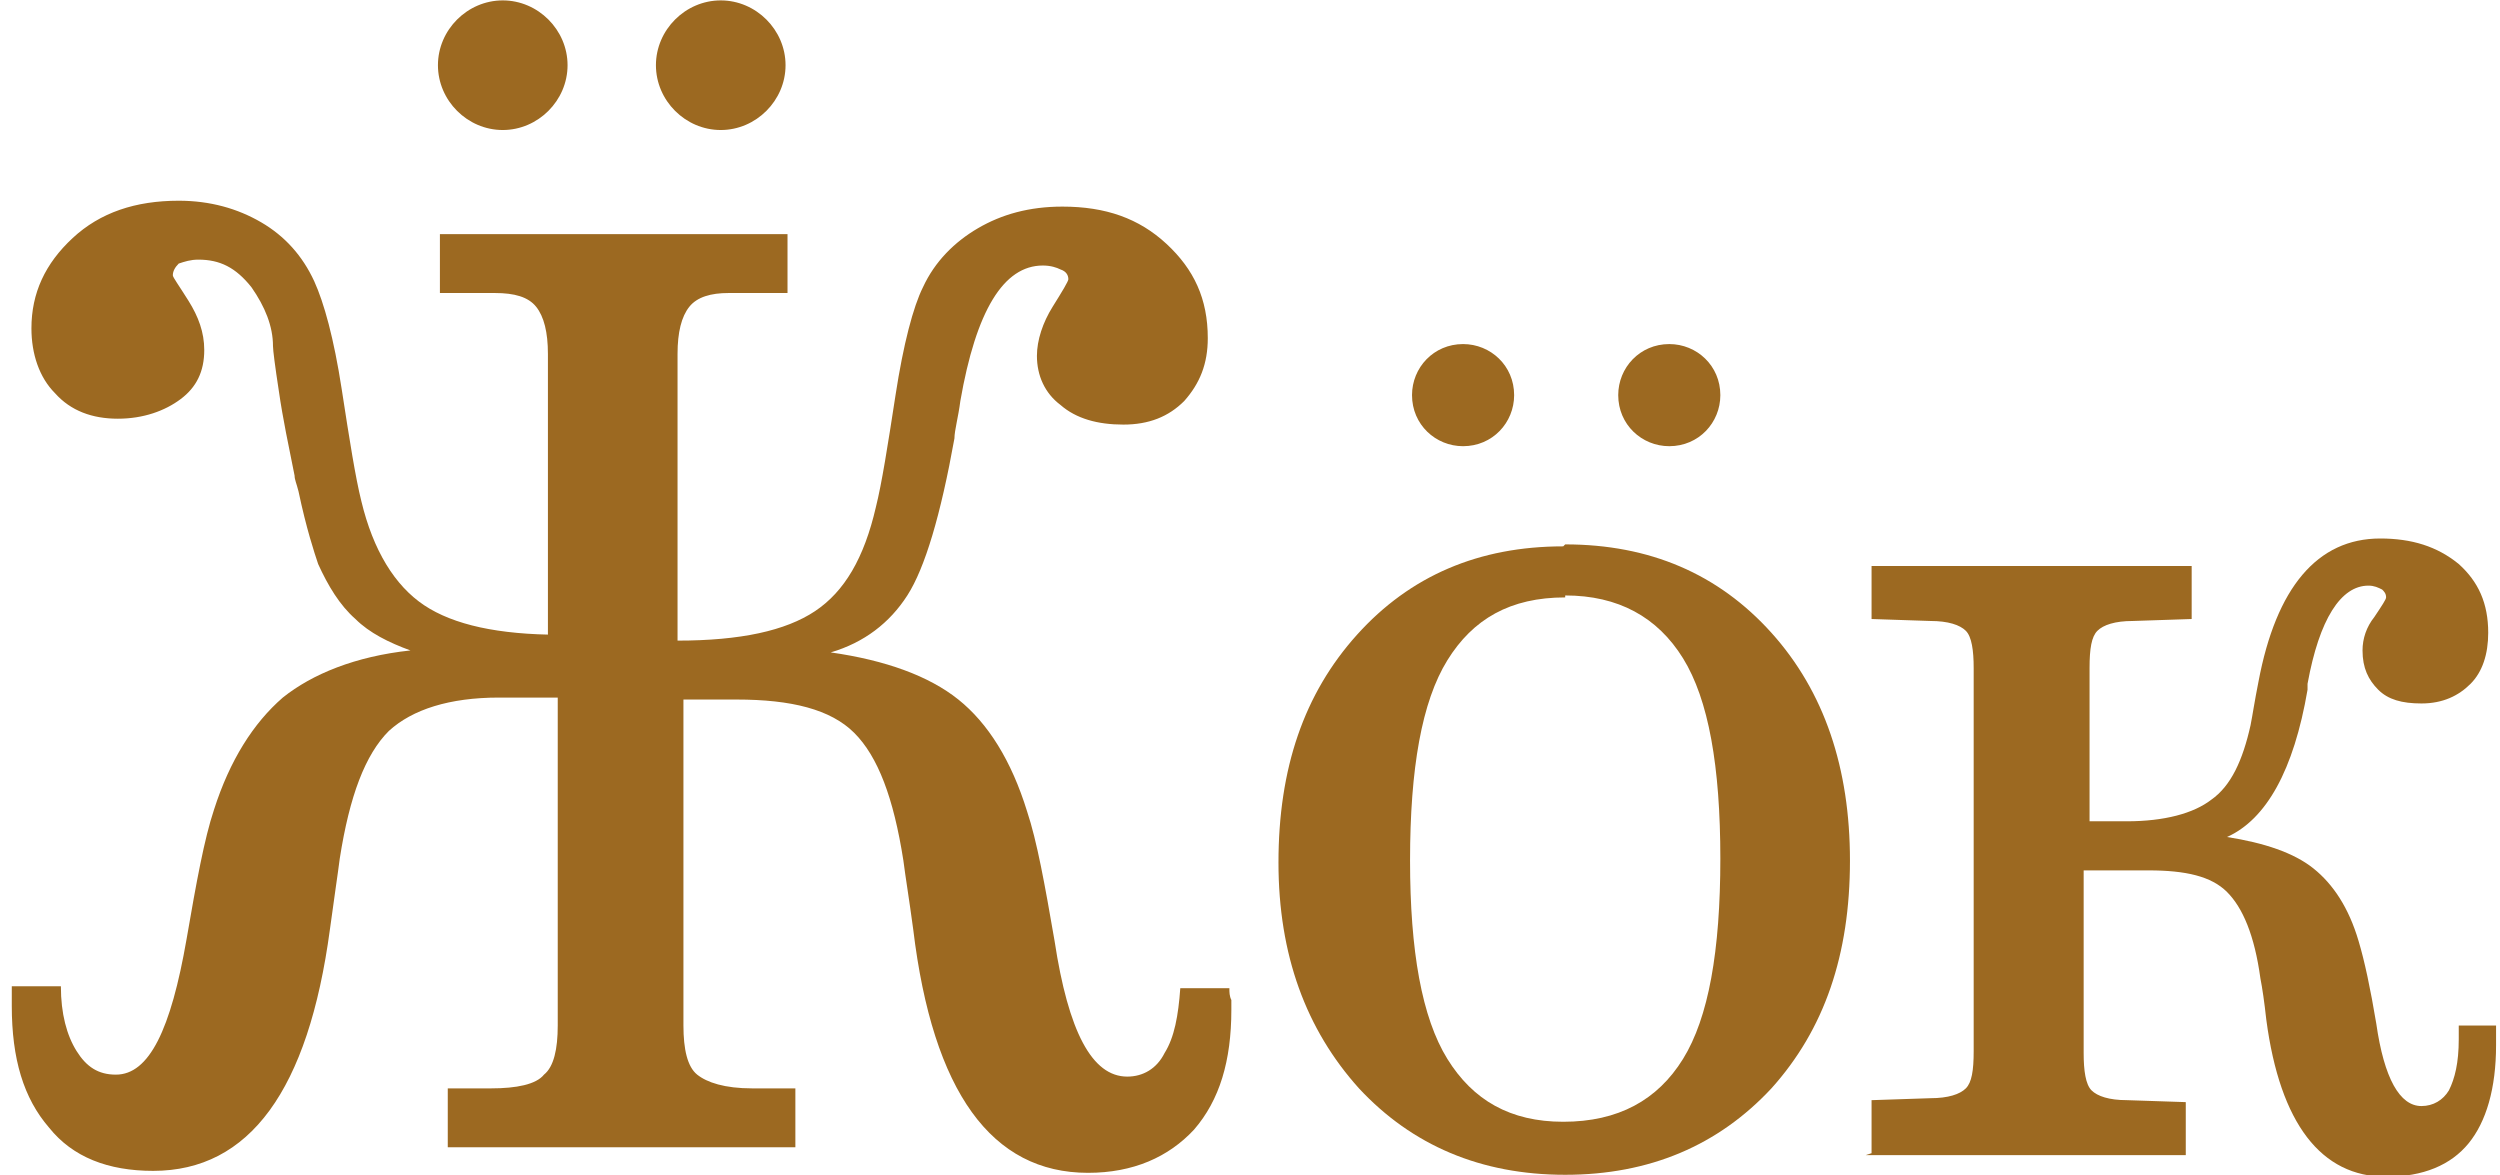 <?xml version="1.0" encoding="UTF-8"?>
<!DOCTYPE svg PUBLIC "-//W3C//DTD SVG 1.1//EN" "http://www.w3.org/Graphics/SVG/1.1/DTD/svg11.dtd">
<!-- Creator: CorelDRAW 2019 (64-Bit) -->
<svg xmlns="http://www.w3.org/2000/svg" xml:space="preserve" width="16.642mm" height="7.823mm" version="1.1" style="shape-rendering:geometricPrecision; text-rendering:geometricPrecision; image-rendering:optimizeQuality; fill-rule:evenodd; clip-rule:evenodd"
viewBox="0 0 12.73 5.98"
 xmlns:xlink="http://www.w3.org/1999/xlink"
 xmlns:xodm="http://www.corel.com/coreldraw/odm/2003">
 <defs>
  <style type="text/css">
   <![CDATA[
    .fil1 {fill:#9C6921}
    .fil0 {fill:#9C6921;fill-rule:nonzero}
   ]]>
  </style>
 </defs>
 <g id="Слой_x0020_1">
  <g id="_2187012997936">
   <path class="fil0" d="M2.79 3.26l0 -1.46c0,-0.11 -0.02,-0.19 -0.06,-0.24 -0.04,-0.05 -0.11,-0.07 -0.21,-0.07l-0.06 0 -0.22 0 0 -0.3 1.77 0 0 0.3 -0.3 0c-0.09,0 -0.16,0.02 -0.2,0.07 -0.04,0.05 -0.06,0.13 -0.06,0.24l0 1.46c0.32,0 0.55,-0.05 0.7,-0.15 0.15,-0.1 0.25,-0.27 0.31,-0.53 0.03,-0.12 0.06,-0.31 0.1,-0.57 0.04,-0.26 0.09,-0.45 0.14,-0.55 0.06,-0.13 0.16,-0.23 0.28,-0.3 0.12,-0.07 0.26,-0.11 0.43,-0.11 0.22,0 0.39,0.06 0.53,0.19 0.14,0.13 0.21,0.28 0.21,0.48 0,0.13 -0.04,0.23 -0.12,0.32 -0.08,0.08 -0.18,0.12 -0.31,0.12 -0.13,0 -0.24,-0.03 -0.32,-0.1 -0.08,-0.06 -0.12,-0.15 -0.12,-0.25 0,-0.08 0.03,-0.17 0.08,-0.25 0.05,-0.08 0.08,-0.13 0.08,-0.14 0,-0.02 -0.01,-0.04 -0.04,-0.05 -0.02,-0.01 -0.05,-0.02 -0.09,-0.02 -0.2,0 -0.34,0.23 -0.42,0.69 -0.01,0.08 -0.03,0.15 -0.03,0.19 -0.07,0.39 -0.15,0.66 -0.24,0.8 -0.09,0.14 -0.22,0.24 -0.39,0.29 0.28,0.04 0.5,0.12 0.65,0.24 0.15,0.12 0.27,0.31 0.35,0.57 0.05,0.15 0.09,0.37 0.14,0.66 0.07,0.46 0.19,0.69 0.37,0.69 0.08,0 0.15,-0.04 0.19,-0.12 0.05,-0.08 0.07,-0.19 0.08,-0.33l0.25 0c0,0.02 0,0.04 0.01,0.06 0,0.02 0,0.04 0,0.05 0,0.26 -0.06,0.46 -0.19,0.61 -0.13,0.14 -0.31,0.22 -0.54,0.22 -0.49,0 -0.79,-0.41 -0.89,-1.24 -0.02,-0.15 -0.04,-0.27 -0.05,-0.35 -0.05,-0.32 -0.13,-0.53 -0.25,-0.65 -0.12,-0.12 -0.32,-0.17 -0.6,-0.17l-0.09 0 -0.18 0 0 1.66c0,0.12 0.02,0.21 0.07,0.25 0.05,0.04 0.14,0.07 0.28,0.07l0.22 0 0 0.3 -1.77 0 0 -0.3 0.22 0c0.13,0 0.23,-0.02 0.27,-0.07 0.05,-0.04 0.07,-0.13 0.07,-0.25l0 -1.67 -0.3 0c-0.25,0 -0.44,0.06 -0.56,0.17 -0.12,0.12 -0.2,0.33 -0.25,0.65 -0.01,0.08 -0.03,0.21 -0.05,0.36 -0.11,0.82 -0.41,1.23 -0.9,1.23 -0.23,0 -0.41,-0.07 -0.53,-0.22 -0.13,-0.15 -0.19,-0.35 -0.19,-0.62 0,-0.02 0,-0.03 0,-0.05 0,-0.02 0,-0.03 0,-0.05l0.25 0c0,0.14 0.03,0.25 0.08,0.33 0.05,0.08 0.11,0.12 0.2,0.12 0.17,0 0.28,-0.23 0.36,-0.69 0.05,-0.29 0.09,-0.51 0.14,-0.66 0.08,-0.25 0.2,-0.44 0.35,-0.57 0.15,-0.12 0.37,-0.21 0.65,-0.24 -0.11,-0.04 -0.21,-0.09 -0.28,-0.16 -0.08,-0.07 -0.14,-0.17 -0.19,-0.28 -0.02,-0.06 -0.06,-0.18 -0.1,-0.37 -0.01,-0.04 -0.02,-0.06 -0.02,-0.08 -0.03,-0.15 -0.06,-0.29 -0.08,-0.43 -0.02,-0.13 -0.03,-0.21 -0.03,-0.23 0,-0.1 -0.04,-0.2 -0.11,-0.3 -0.08,-0.1 -0.16,-0.14 -0.27,-0.14 -0.04,0 -0.07,0.01 -0.1,0.02 -0.02,0.02 -0.03,0.04 -0.03,0.06 0,0.01 0.03,0.05 0.08,0.13 0.05,0.08 0.08,0.16 0.08,0.25 0,0.11 -0.04,0.19 -0.12,0.25 -0.08,0.06 -0.19,0.1 -0.32,0.1 -0.13,0 -0.24,-0.04 -0.32,-0.13 -0.08,-0.08 -0.12,-0.2 -0.12,-0.33 0,-0.18 0.07,-0.33 0.21,-0.46 0.14,-0.13 0.32,-0.19 0.54,-0.19 0.16,0 0.3,0.04 0.42,0.11 0.12,0.07 0.21,0.17 0.27,0.3 0.05,0.11 0.1,0.29 0.14,0.55 0.04,0.26 0.07,0.45 0.1,0.57 0.06,0.25 0.17,0.43 0.32,0.53 0.15,0.1 0.38,0.15 0.69,0.15z"/>
   <g>
    <path class="fil1" d="M3.67 0c0.18,0 0.33,0.15 0.33,0.33 0,0.18 -0.15,0.33 -0.33,0.33 -0.18,0 -0.33,-0.15 -0.33,-0.33 0,-0.18 0.15,-0.33 0.33,-0.33z"/>
    <path class="fil1" d="M2.56 0c0.18,0 0.33,0.15 0.33,0.33 0,0.18 -0.15,0.33 -0.33,0.33 -0.18,0 -0.33,-0.15 -0.33,-0.33 0,-0.18 0.15,-0.33 0.33,-0.33z"/>
   </g>
  </g>
  <g id="_2187012996944">
   <path class="fil0" d="M7.97 3.04c-0.28,0 -0.47,0.11 -0.6,0.32 -0.13,0.21 -0.19,0.55 -0.19,1.02 0,0.46 0.06,0.8 0.19,1.01 0.13,0.21 0.32,0.32 0.59,0.32 0.28,0 0.48,-0.11 0.61,-0.32 0.13,-0.21 0.19,-0.55 0.19,-1.02 0,-0.47 -0.06,-0.81 -0.19,-1.02 -0.13,-0.21 -0.33,-0.32 -0.6,-0.32zm0 -0.27c0.43,0 0.78,0.15 1.05,0.45 0.27,0.3 0.4,0.69 0.4,1.16 0,0.48 -0.13,0.86 -0.4,1.16 -0.27,0.29 -0.62,0.44 -1.05,0.44 -0.43,0 -0.78,-0.15 -1.05,-0.44 -0.27,-0.3 -0.41,-0.68 -0.41,-1.15 0,-0.48 0.13,-0.86 0.4,-1.16 0.27,-0.3 0.62,-0.45 1.05,-0.45z"/>
   <g>
    <path class="fil1" d="M7.45 1.75c0.14,0 0.26,0.11 0.26,0.26 0,0.14 -0.11,0.26 -0.26,0.26 -0.14,0 -0.26,-0.11 -0.26,-0.26 0,-0.14 0.11,-0.26 0.26,-0.26z"/>
    <path class="fil1" d="M8.5 1.75c0.14,0 0.26,0.11 0.26,0.26 0,0.14 -0.11,0.26 -0.26,0.26 -0.14,0 -0.26,-0.11 -0.26,-0.26 0,-0.14 0.11,-0.26 0.26,-0.26z"/>
   </g>
  </g>
  <path class="fil0" d="M9.53 5.87l0 -0.27 0.3 -0.01c0.09,-0 0.15,-0.02 0.18,-0.05 0.03,-0.03 0.04,-0.09 0.04,-0.19l0 -1.95c0,-0.09 -0.01,-0.16 -0.04,-0.19 -0.03,-0.03 -0.09,-0.05 -0.18,-0.05l-0.3 -0.01 0 -0.27 1.63 0 0 0.27 -0.3 0.01c-0.09,0 -0.15,0.02 -0.18,0.05 -0.03,0.03 -0.04,0.09 -0.04,0.19l0 0.78 0.19 0c0.19,0 0.34,-0.04 0.43,-0.11 0.1,-0.07 0.16,-0.2 0.2,-0.38 0.01,-0.05 0.02,-0.12 0.04,-0.22 0.09,-0.48 0.3,-0.73 0.62,-0.73 0.16,0 0.29,0.04 0.4,0.13 0.1,0.09 0.15,0.2 0.15,0.35 0,0.11 -0.03,0.2 -0.09,0.26 -0.06,0.06 -0.14,0.1 -0.25,0.1 -0.1,0 -0.17,-0.02 -0.22,-0.07 -0.05,-0.05 -0.08,-0.11 -0.08,-0.2 0,-0.06 0.02,-0.12 0.06,-0.17 0.04,-0.06 0.06,-0.09 0.06,-0.1 0,-0.02 -0.01,-0.03 -0.02,-0.04 -0.02,-0.01 -0.04,-0.02 -0.07,-0.02 -0.14,0 -0.25,0.17 -0.31,0.5l0 0.01 -0 0.02c-0.07,0.41 -0.21,0.66 -0.41,0.75 0.19,0.03 0.34,0.08 0.44,0.16 0.1,0.08 0.18,0.2 0.23,0.37 0.03,0.1 0.06,0.24 0.09,0.42 0.04,0.28 0.12,0.42 0.23,0.42 0.06,0 0.11,-0.03 0.14,-0.08 0.03,-0.06 0.05,-0.14 0.05,-0.26l0 -0.07 0.19 0c0,0.02 0,0.05 0,0.07 0,0.02 0,0.03 0,0.03 0,0.22 -0.05,0.39 -0.14,0.5 -0.09,0.11 -0.23,0.17 -0.42,0.17 -0.33,0 -0.54,-0.27 -0.61,-0.8 -0.01,-0.09 -0.02,-0.16 -0.03,-0.21 -0.03,-0.22 -0.09,-0.36 -0.17,-0.44 -0.08,-0.08 -0.21,-0.11 -0.4,-0.11l-0.06 0 -0.27 0 0 0.93c0,0.09 0.01,0.16 0.04,0.19 0.03,0.03 0.09,0.05 0.18,0.05l0.3 0.01 0 0.27 -1.63 0z"/>
 </g>
</svg>
